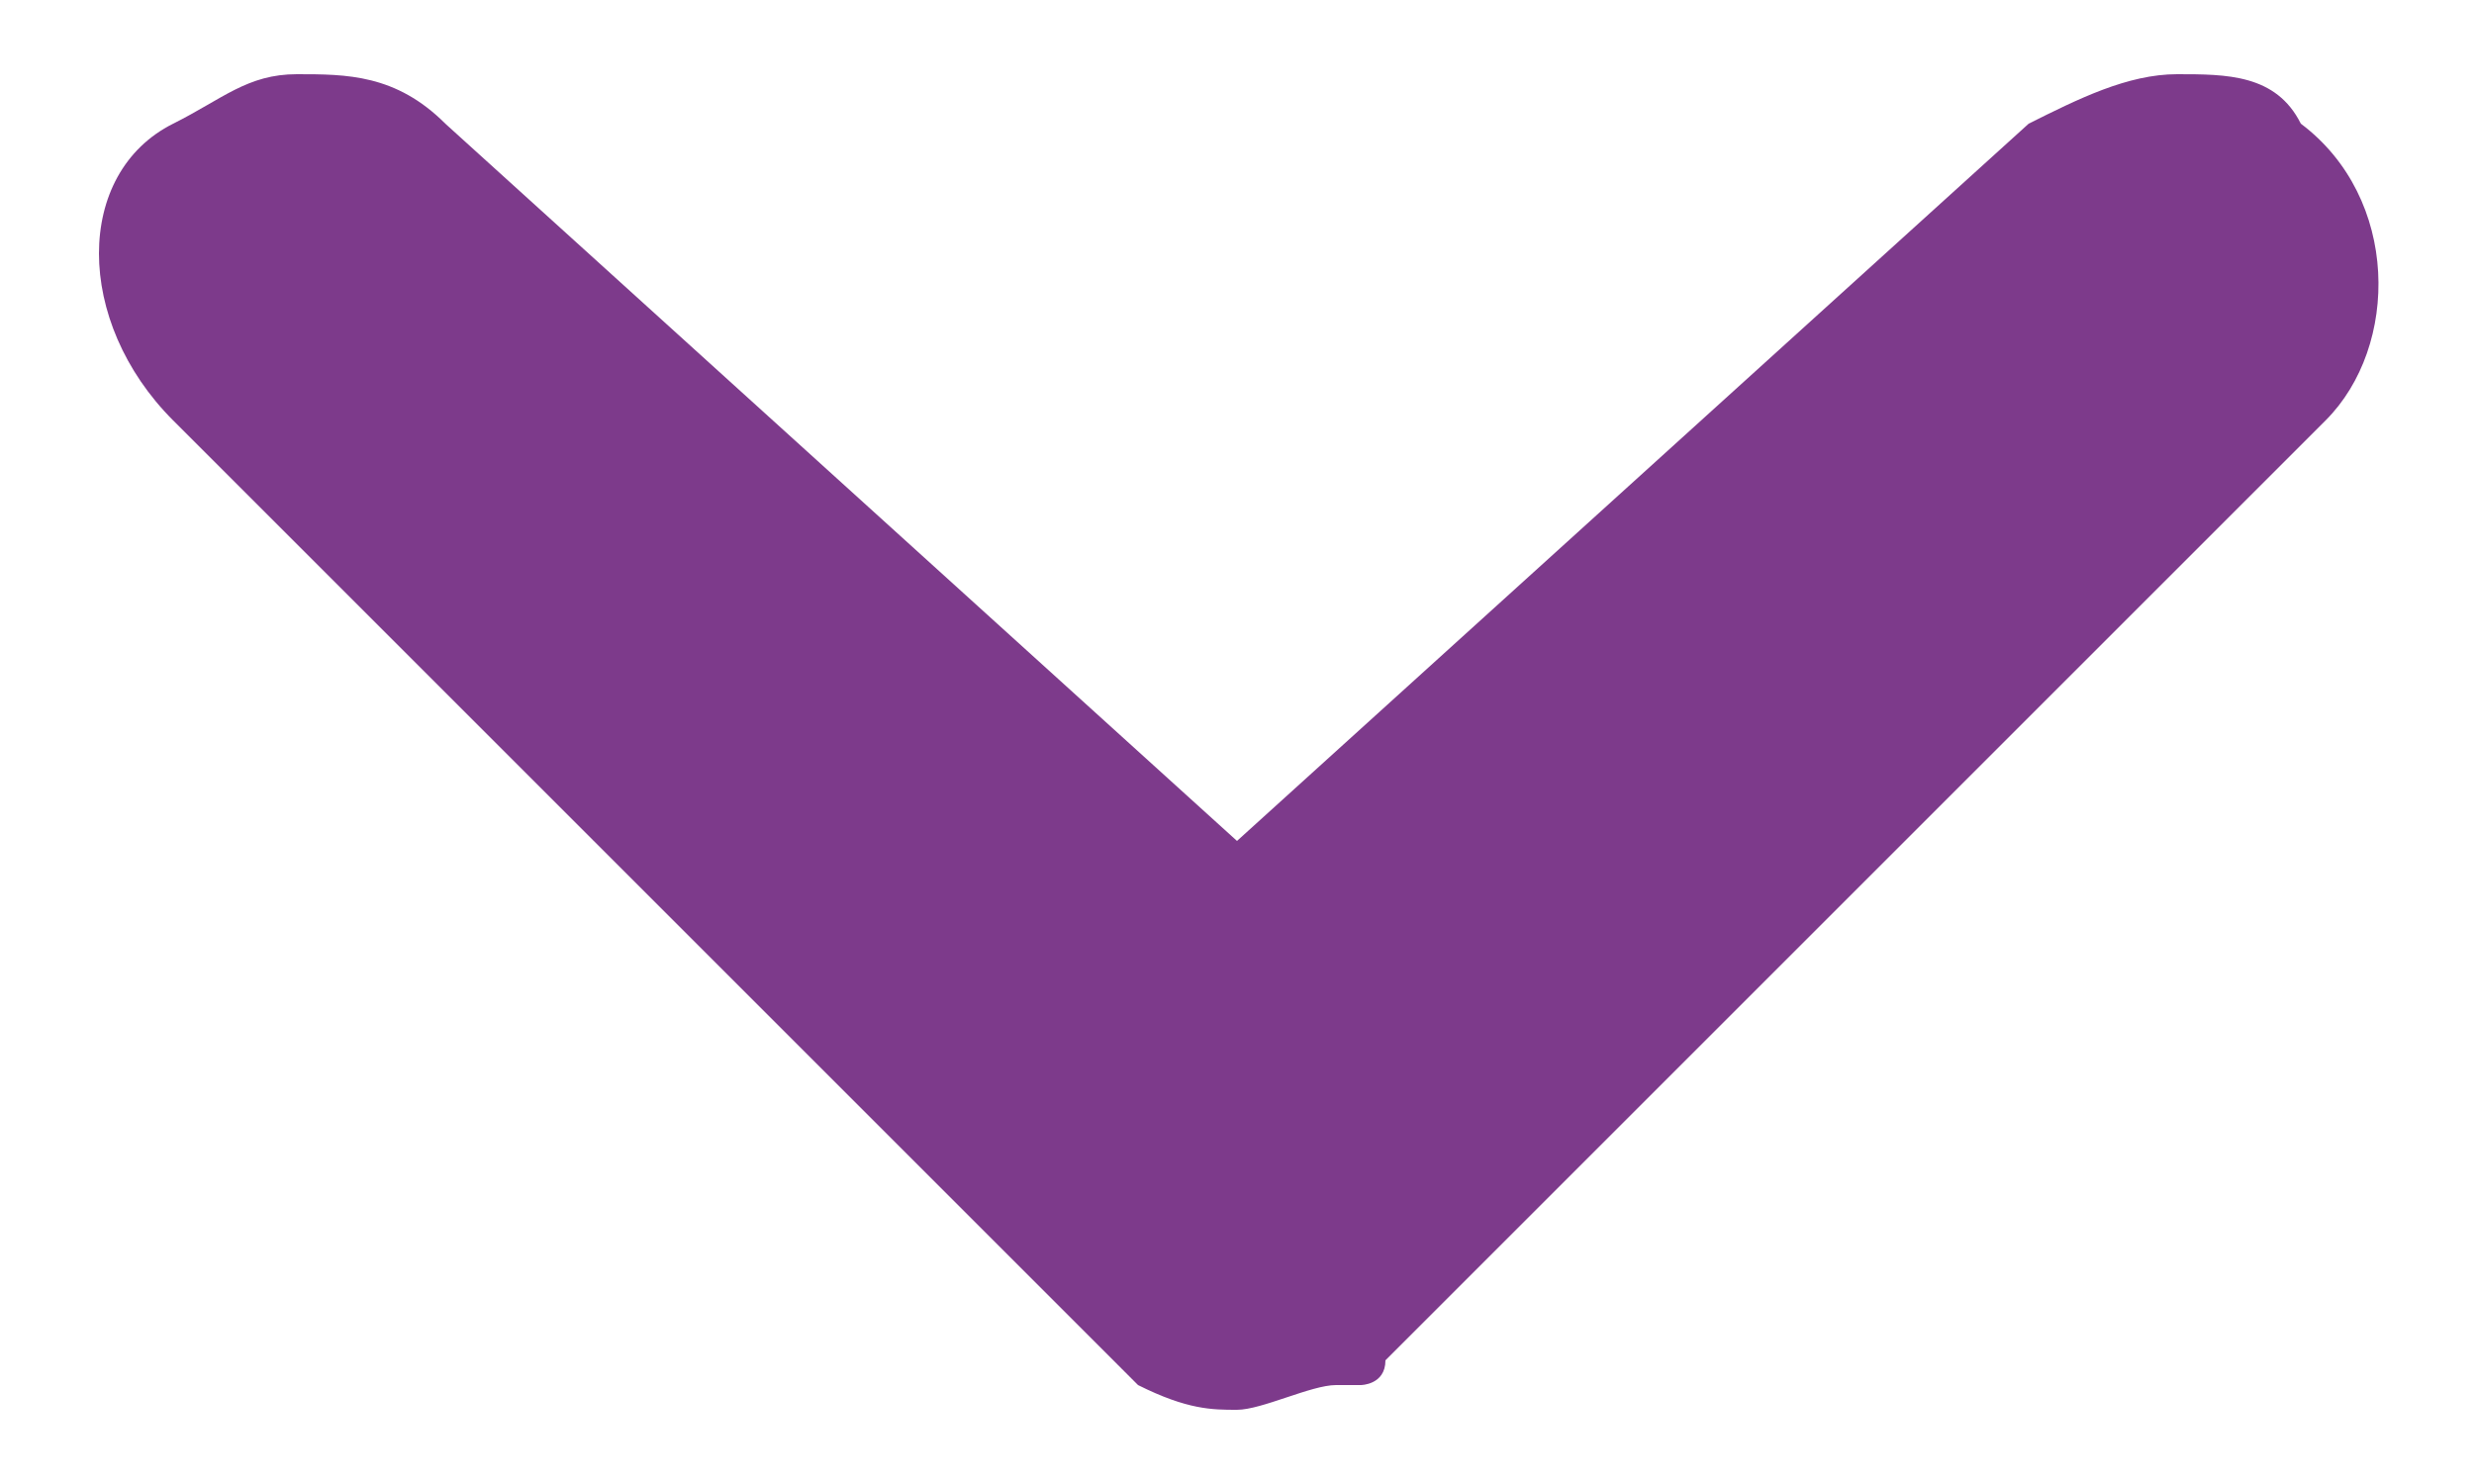 <?xml version="1.0" encoding="utf-8"?>
<!-- Generator: Adobe Illustrator 21.0.0, SVG Export Plug-In . SVG Version: 6.00 Build 0)  -->
<svg version="1.1" id="Calque_1" xmlns="http://www.w3.org/2000/svg" xmlns:xlink="http://www.w3.org/1999/xlink" x="0px" y="0px"
	 width="10px" height="6px" viewBox="0 0 10 6" style="enable-background:new 0 0 10 6;" xml:space="preserve">
<style type="text/css">
	.st0{fill:#7D3A8B;}
</style>
<path class="st0" d="M9.3,0.5C9.2,0.3,9,0.3,8.8,0.3c-0.2,0-0.4,0.1-0.6,0.2L5,3.4L1.8,0.5C1.6,0.3,1.4,0.3,1.2,0.3
	c-0.2,0-0.3,0.1-0.5,0.2C0.3,0.7,0.3,1.3,0.7,1.7l3.8,3.8c0,0,0,0,0,0c0,0,0.1,0.1,0.1,0.1c0,0,0,0,0,0c0,0,0,0,0,0
	C4.8,5.7,4.9,5.7,5,5.7c0.1,0,0.3-0.1,0.4-0.1c0,0,0,0,0,0c0,0,0,0,0.1,0c0,0,0.1,0,0.1-0.1c0,0,0,0,0,0l3.8-3.8
	C9.7,1.4,9.7,0.8,9.3,0.5z"/>
</svg>
